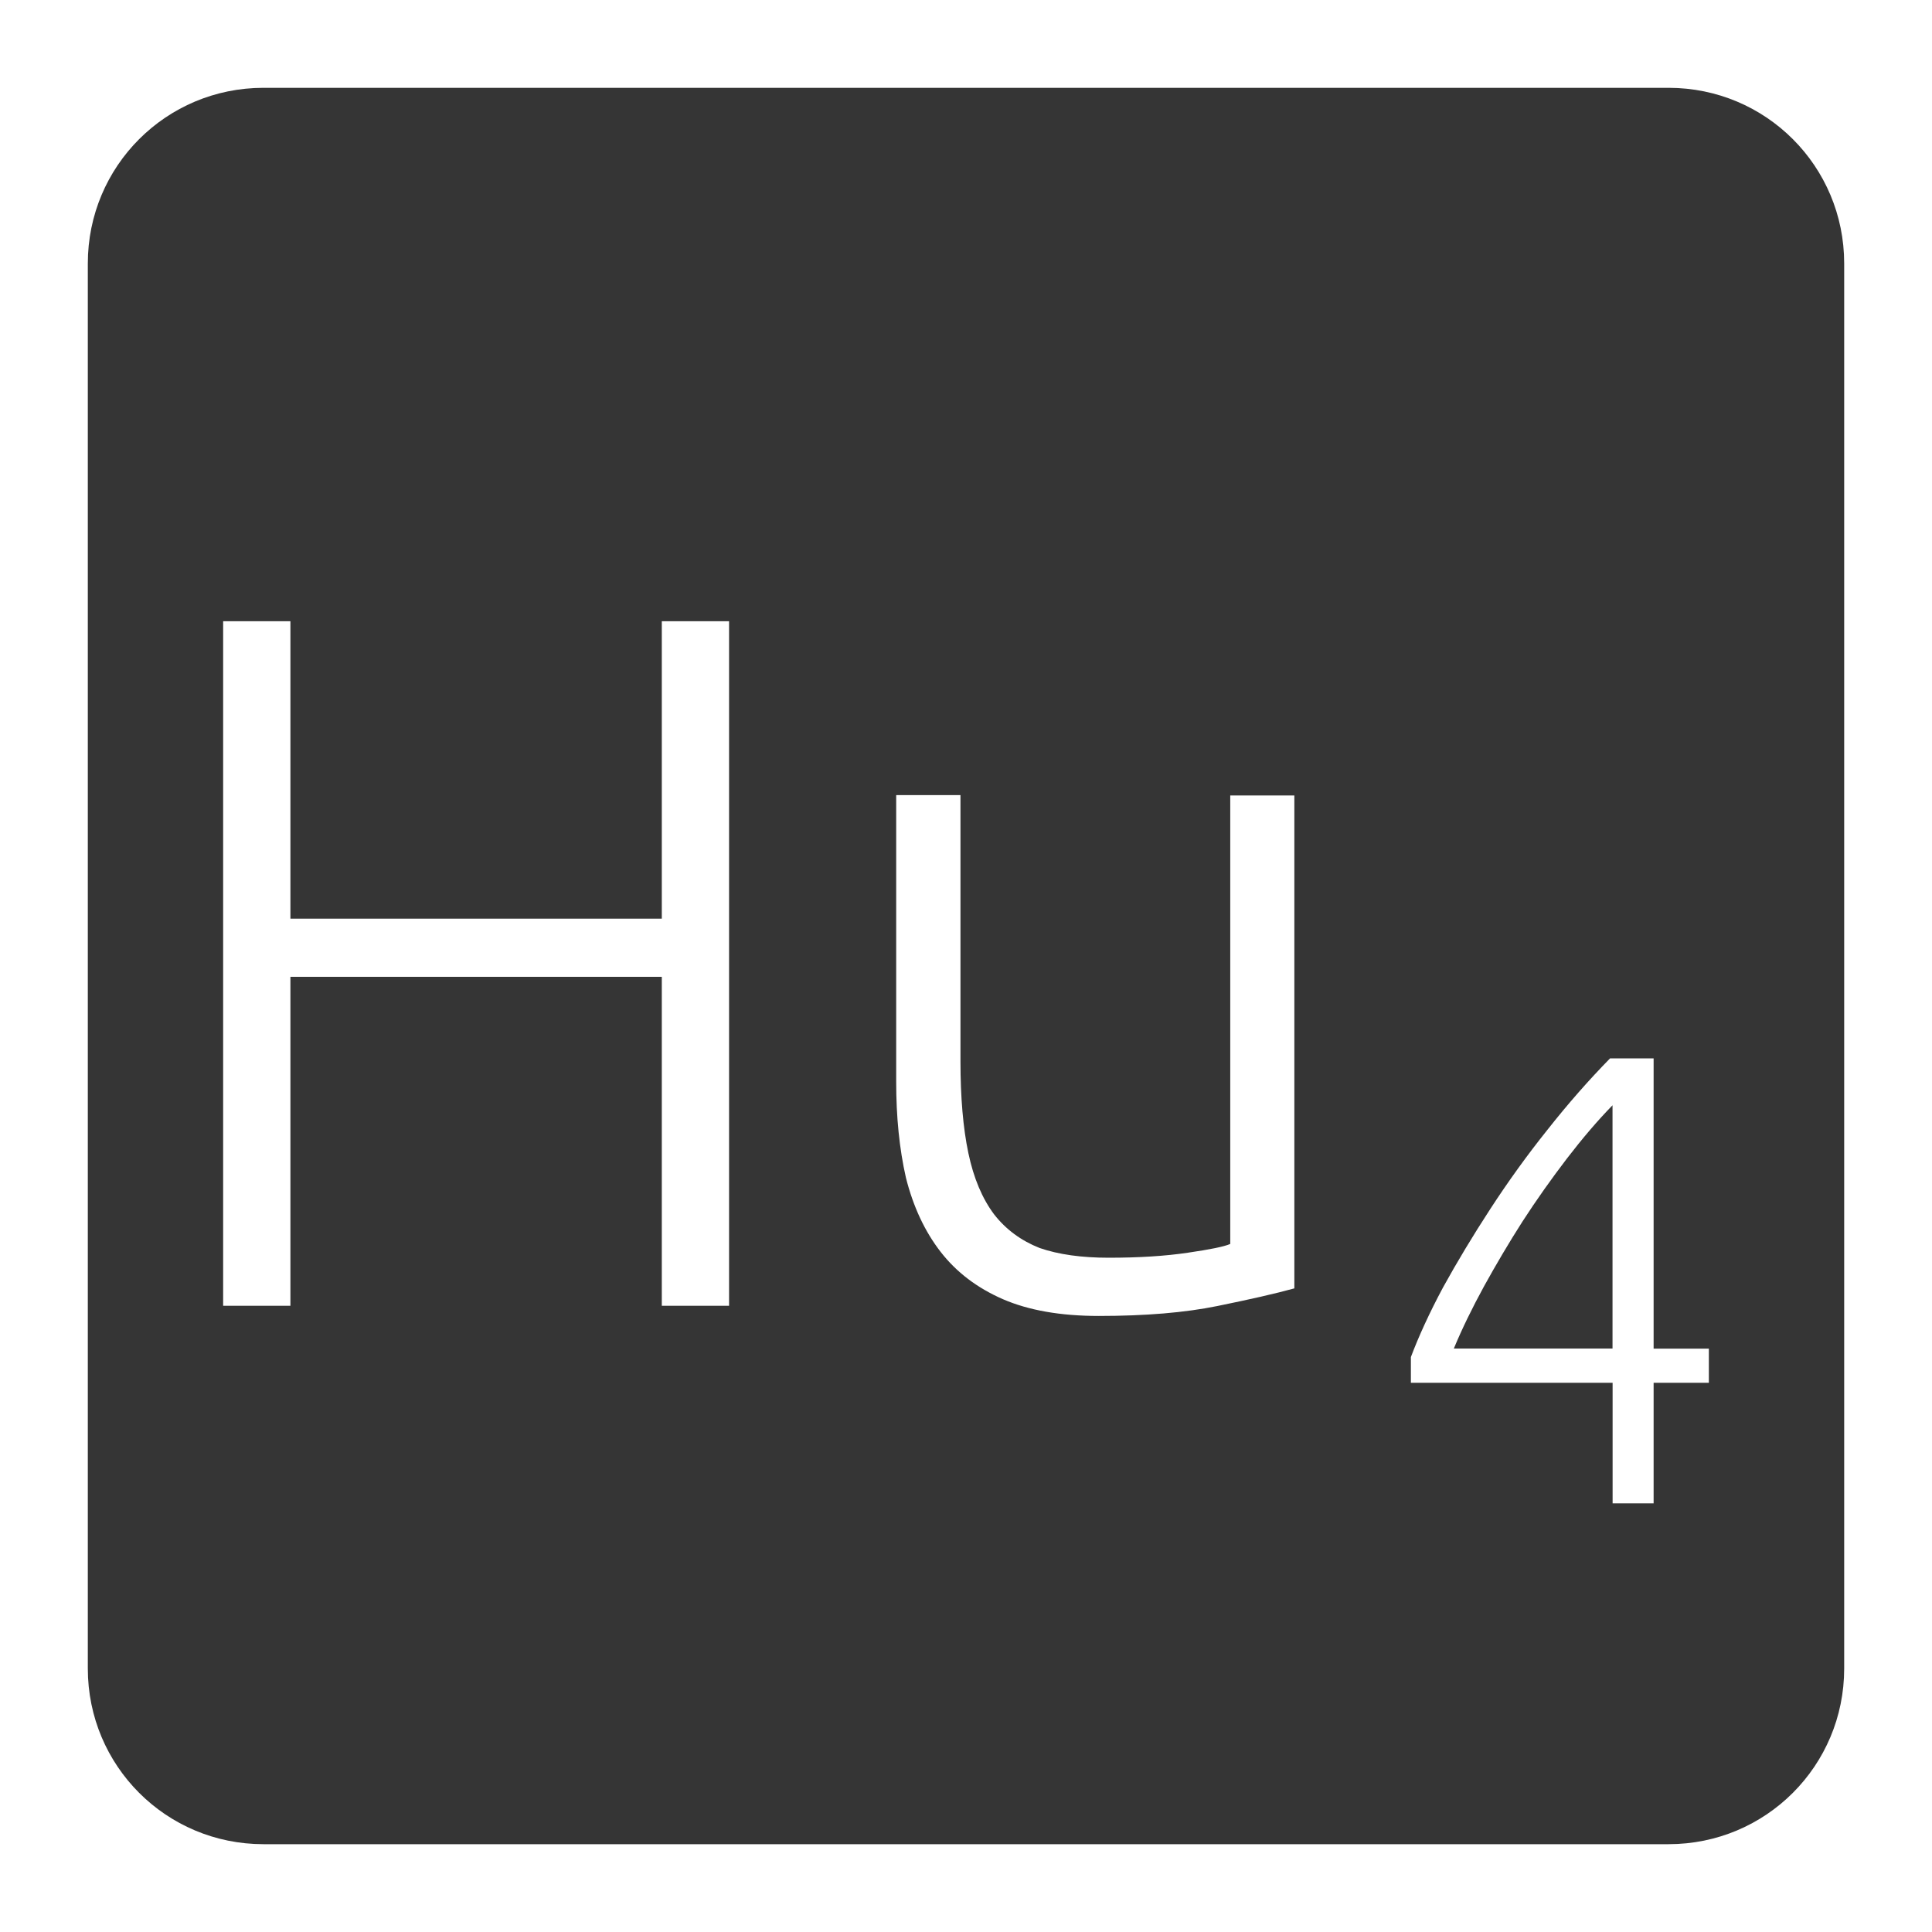 <svg xmlns="http://www.w3.org/2000/svg" viewBox="0 0 22 22">
 <path d="m 3 1 c -1.108 0 -2 0.892 -2 2 l 0 16 c 0 1.108 0.892 2 2 2 l 16 0 c 1.108 0 2 -0.892 2 -2 l 0 -16 c 0 -1.108 -0.892 -2 -2 -2 l -16 0 z m -0.459 6.074 l 0.766 0 l 0 3.387 l 4.229 0 l 0 -3.387 l 0.766 0 l 0 7.795 l -0.766 0 l 0 -3.746 l -4.229 0 l 0 3.746 l -0.766 0 l 0 -7.795 z m 7.666 1.98 l 0.73 0 l 0 3.03 c 0 0.412 0.03 0.762 0.09 1.047 c 0.06 0.285 0.158 0.517 0.293 0.697 c 0.135 0.173 0.308 0.3 0.518 0.383 c 0.217 0.075 0.48 0.111 0.787 0.111 c 0.345 0 0.645 -0.019 0.9 -0.057 c 0.255 -0.037 0.417 -0.07 0.484 -0.1 l 0 -5.107 l 0.73 0 l 0 5.613 c -0.217 0.06 -0.509 0.126 -0.877 0.201 c -0.368 0.075 -0.817 0.113 -1.35 0.113 c -0.435 0 -0.799 -0.064 -1.092 -0.191 c -0.293 -0.128 -0.529 -0.307 -0.709 -0.539 c -0.18 -0.232 -0.312 -0.514 -0.395 -0.844 c -0.075 -0.33 -0.111 -0.694 -0.111 -1.092 l 0 -3.262 z m 8.127 2.998 l 0.496 0 l 0 3.305 l 0.629 0 l 0 0.389 l -0.629 0 l 0 1.373 l -0.467 0 l 0 -1.373 l -2.297 0 l 0 -0.293 c 0.088 -0.234 0.209 -0.499 0.365 -0.791 c 0.161 -0.292 0.341 -0.591 0.541 -0.898 c 0.2 -0.307 0.416 -0.608 0.65 -0.9 c 0.234 -0.297 0.472 -0.567 0.711 -0.811 z m 0.029 0.533 c -0.171 0.175 -0.344 0.378 -0.52 0.607 c -0.175 0.229 -0.345 0.468 -0.506 0.717 c -0.156 0.244 -0.301 0.49 -0.438 0.738 c -0.136 0.249 -0.251 0.485 -0.344 0.709 l 1.807 0 l 0 -2.771 z" style="fill:#353535;fill-opacity:1"/>
</svg>
